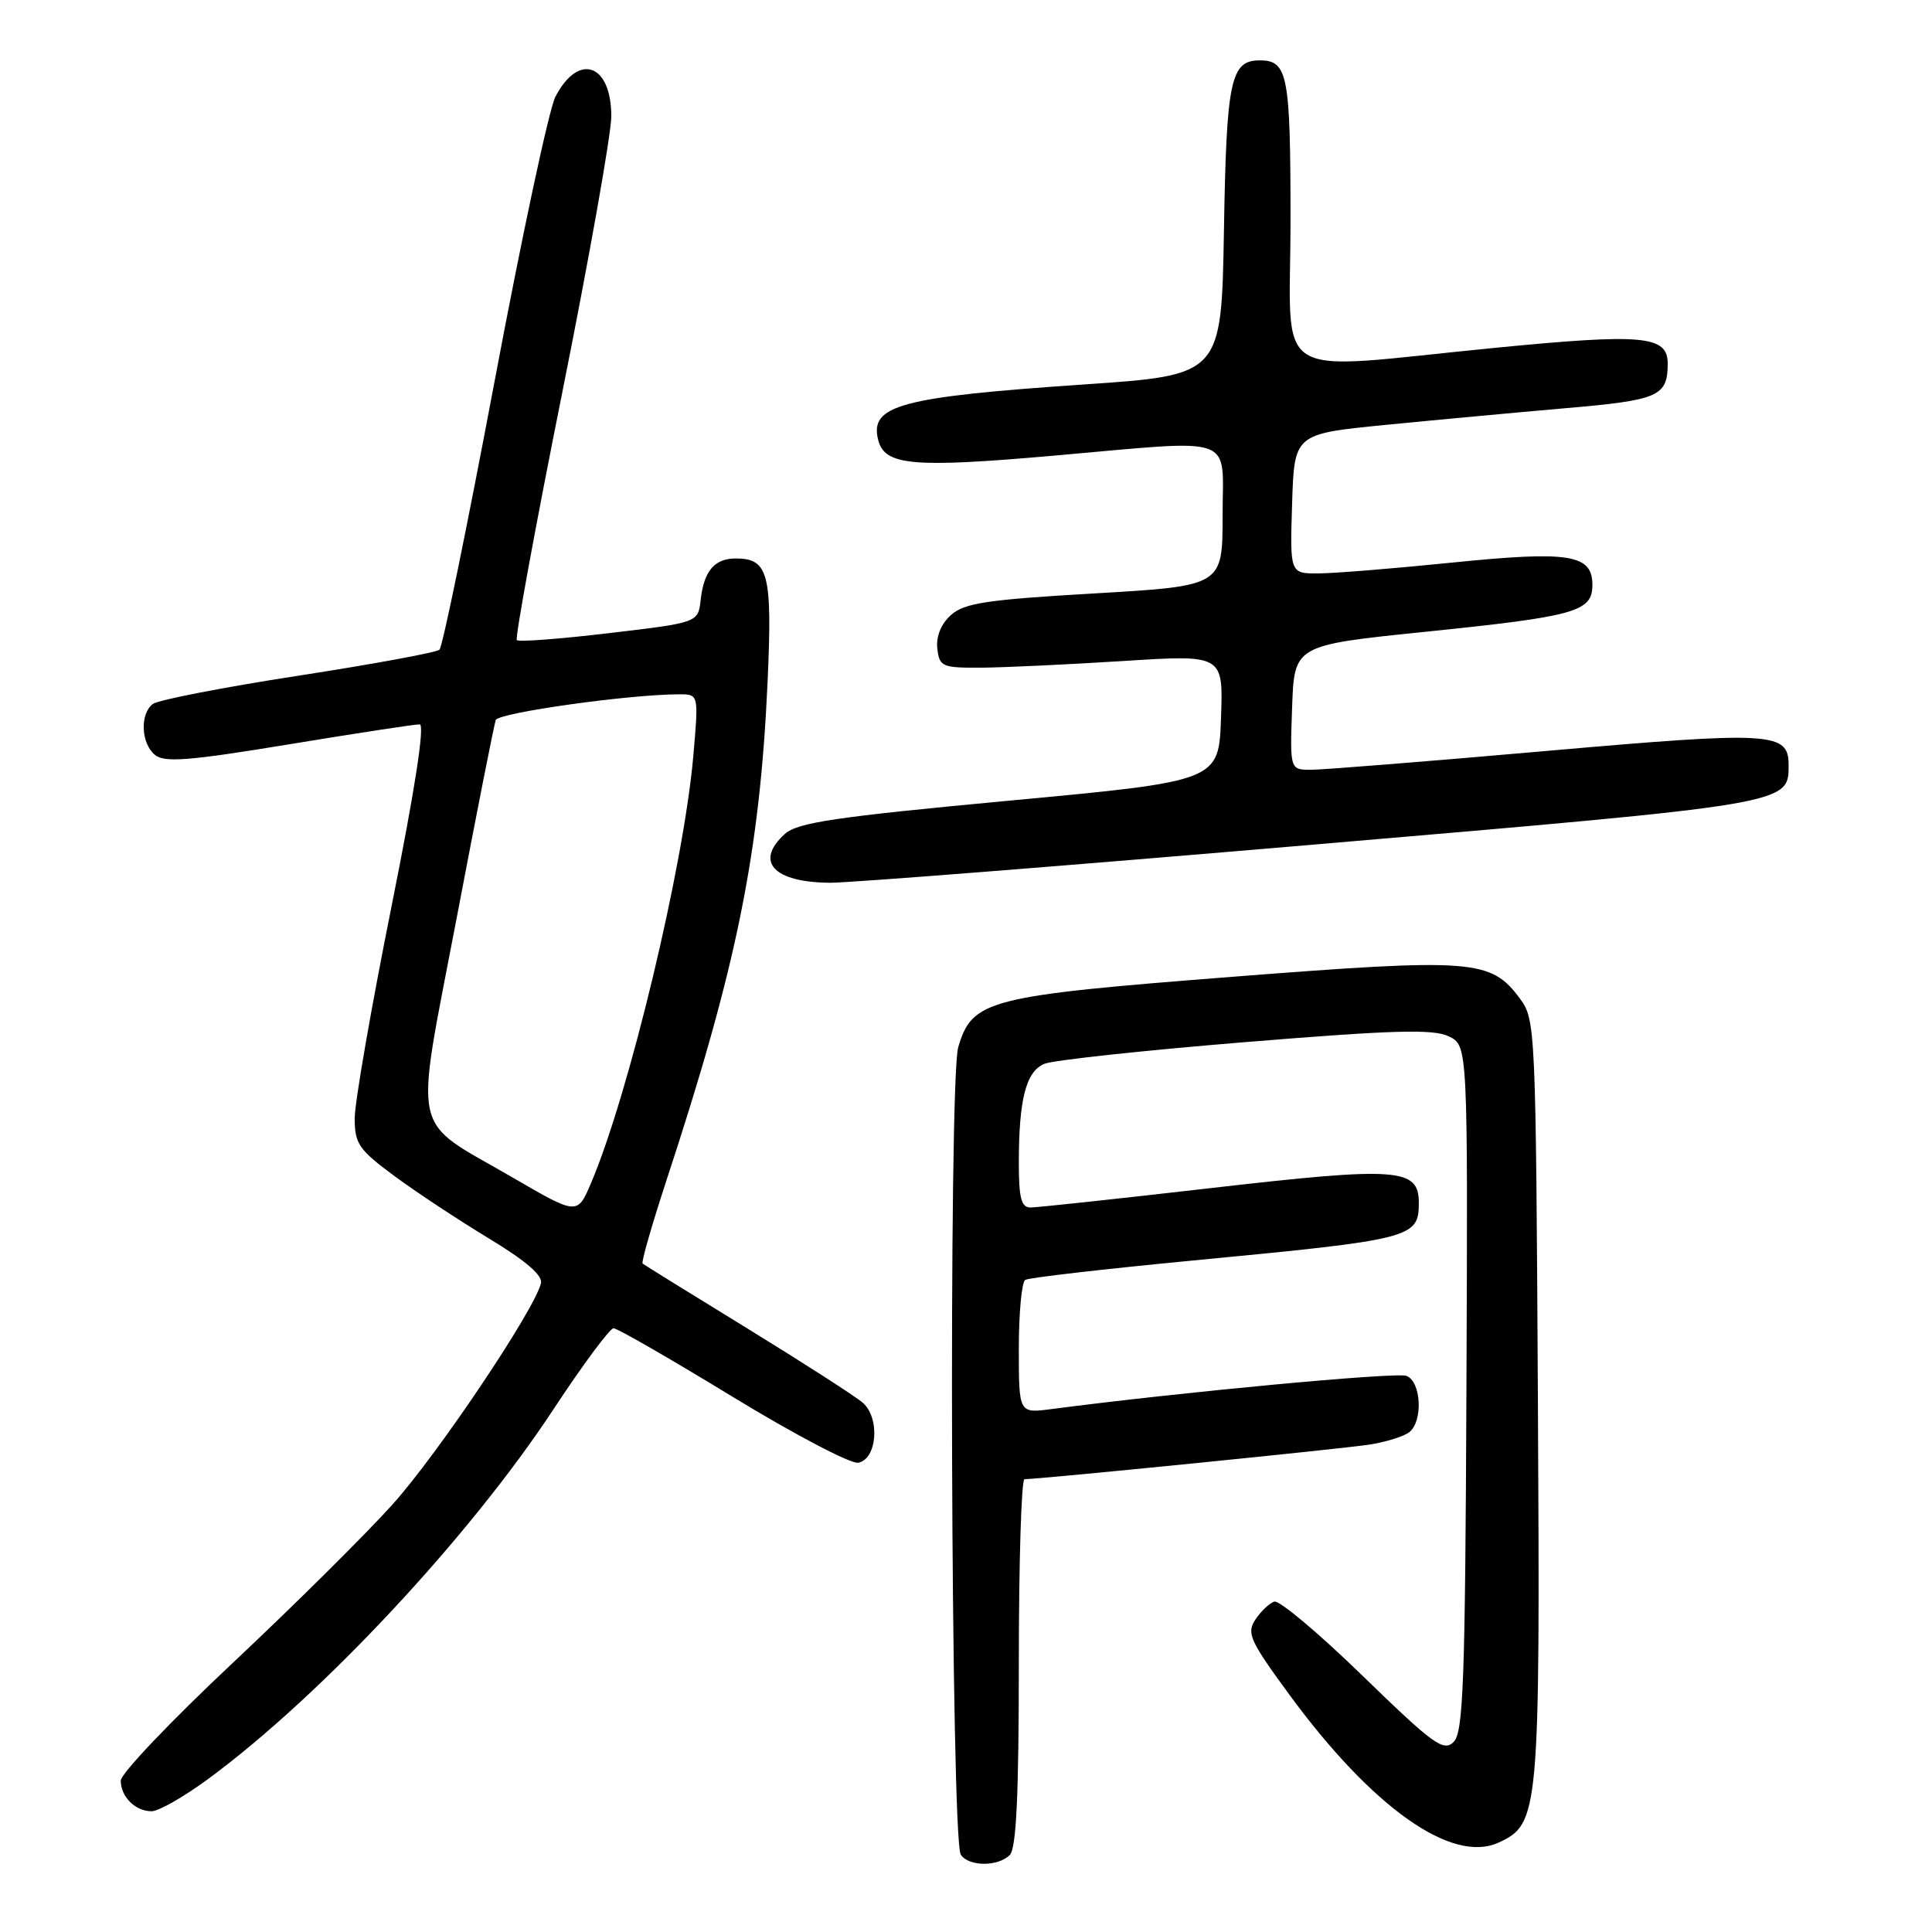 <?xml version="1.0" encoding="UTF-8" standalone="no"?>
<!DOCTYPE svg PUBLIC "-//W3C//DTD SVG 1.1//EN" "http://www.w3.org/Graphics/SVG/1.1/DTD/svg11.dtd" >
<svg xmlns="http://www.w3.org/2000/svg" xmlns:xlink="http://www.w3.org/1999/xlink" version="1.1" viewBox="0 0 256 256">
 <g >
 <path fill="currentColor"
d=" M 133.80 245.80 C 134.67 244.93 135.00 237.87 135.00 220.30 C 135.00 206.94 135.34 196.00 135.75 196.00 C 137.84 195.99 178.05 191.96 181.50 191.41 C 183.70 191.06 186.06 190.32 186.75 189.76 C 188.59 188.28 188.32 183.06 186.36 182.31 C 185.02 181.79 156.40 184.47 139.25 186.72 C 135.00 187.27 135.00 187.27 135.00 178.69 C 135.00 173.98 135.38 169.88 135.85 169.59 C 136.32 169.30 146.33 168.15 158.10 167.02 C 187.22 164.24 188.00 164.04 188.00 159.36 C 188.00 154.78 185.23 154.58 160.69 157.40 C 148.27 158.83 137.40 160.00 136.55 160.00 C 135.33 160.00 135.00 158.77 135.00 154.12 C 135.00 145.64 135.95 141.97 138.39 140.96 C 139.55 140.48 151.51 139.19 164.96 138.09 C 184.63 136.48 189.92 136.33 191.96 137.32 C 194.50 138.54 194.50 138.54 194.31 183.92 C 194.15 222.80 193.90 229.52 192.62 230.81 C 191.28 232.15 189.95 231.18 180.57 222.07 C 174.77 216.43 169.50 212.00 168.85 212.22 C 168.20 212.43 167.07 213.51 166.34 214.61 C 165.15 216.40 165.61 217.41 170.86 224.57 C 181.85 239.54 192.37 246.98 198.55 244.16 C 203.96 241.69 204.08 240.41 203.78 185.54 C 203.51 136.16 203.46 135.09 201.40 132.32 C 197.54 127.12 195.29 126.94 163.43 129.42 C 130.85 131.96 128.83 132.47 126.97 138.76 C 125.67 143.14 125.99 243.71 127.31 245.75 C 128.34 247.34 132.23 247.37 133.80 245.80 Z  M 27.64 235.68 C 42.59 224.66 62.20 203.66 73.33 186.75 C 77.22 180.84 80.81 176.00 81.30 176.00 C 81.80 176.00 88.89 180.09 97.07 185.08 C 105.26 190.07 112.75 194.01 113.72 193.82 C 116.24 193.34 116.64 187.86 114.30 185.85 C 113.31 185.00 106.42 180.57 99.00 176.01 C 91.58 171.46 85.34 167.59 85.15 167.43 C 84.95 167.26 86.39 162.26 88.34 156.31 C 97.65 127.98 100.68 113.02 101.71 90.33 C 102.35 76.03 101.83 74.00 97.50 74.00 C 94.67 74.00 93.27 75.65 92.84 79.50 C 92.50 82.50 92.50 82.50 80.73 83.89 C 74.25 84.66 68.74 85.08 68.48 84.82 C 68.23 84.56 70.94 69.78 74.51 51.97 C 78.08 34.16 81.00 17.71 81.00 15.42 C 81.00 8.43 76.65 6.91 73.59 12.83 C 72.75 14.45 69.12 31.44 65.52 50.60 C 61.91 69.76 58.64 85.73 58.23 86.09 C 57.83 86.46 49.40 88.01 39.50 89.54 C 29.60 91.07 20.94 92.75 20.25 93.28 C 18.52 94.61 18.68 98.49 20.53 100.03 C 21.78 101.07 25.04 100.81 38.28 98.63 C 47.20 97.16 55.00 95.97 55.61 95.98 C 56.32 95.99 54.97 104.70 51.86 120.20 C 49.19 133.51 47.00 146.10 47.00 148.17 C 47.00 151.55 47.53 152.33 52.25 155.82 C 55.14 157.96 60.78 161.68 64.78 164.10 C 69.69 167.07 71.94 169.01 71.68 170.05 C 70.78 173.65 58.01 192.68 52.00 199.36 C 48.42 203.34 38.86 212.82 30.75 220.43 C 22.64 228.05 16.00 235.02 16.00 235.94 C 16.00 238.08 17.93 240.00 20.09 240.00 C 21.02 240.00 24.42 238.06 27.64 235.68 Z  M 174.00 111.92 C 237.36 106.51 237.00 106.57 237.00 101.38 C 237.00 97.00 234.90 96.87 204.86 99.51 C 189.28 100.88 175.28 102.00 173.73 102.00 C 170.92 102.00 170.92 102.00 171.21 93.75 C 171.50 85.50 171.50 85.50 188.73 83.73 C 208.83 81.67 211.00 81.06 211.00 77.50 C 211.00 73.45 207.97 72.97 192.37 74.55 C 184.74 75.33 176.80 75.97 174.71 75.98 C 170.92 76.00 170.92 76.00 171.21 66.75 C 171.50 57.50 171.50 57.50 183.50 56.31 C 190.10 55.66 200.86 54.66 207.42 54.09 C 219.77 53.03 220.96 52.52 220.98 48.23 C 221.01 44.46 217.81 44.16 198.00 46.10 C 167.78 49.06 171.00 51.07 171.00 29.20 C 171.00 9.87 170.64 8.00 166.92 8.00 C 163.06 8.00 162.51 10.59 162.18 30.50 C 161.85 49.70 161.85 49.70 143.68 50.94 C 119.30 52.60 115.21 53.70 116.36 58.28 C 117.21 61.69 120.89 62.02 139.50 60.39 C 164.22 58.22 162.00 57.44 162.00 68.32 C 162.00 77.64 162.00 77.64 145.04 78.63 C 130.70 79.46 127.76 79.91 125.99 81.51 C 124.68 82.69 124.02 84.35 124.20 85.95 C 124.48 88.34 124.84 88.50 130.00 88.47 C 133.03 88.45 141.48 88.05 148.79 87.59 C 162.09 86.74 162.09 86.74 161.79 95.12 C 161.50 103.50 161.50 103.50 133.75 106.09 C 110.75 108.24 105.67 108.99 104.00 110.50 C 99.95 114.17 102.49 116.92 110.00 116.97 C 112.47 116.99 141.27 114.72 174.00 111.92 Z  M 67.93 156.03 C 54.20 148.05 54.88 151.22 60.49 121.75 C 63.13 107.86 65.47 96.01 65.69 95.41 C 66.05 94.44 83.48 91.99 90.04 92.00 C 92.58 92.00 92.58 92.00 91.86 100.25 C 90.58 114.78 83.33 145.00 78.30 156.80 C 76.50 161.01 76.50 161.01 67.93 156.03 Z "/>
</g>
</svg>
